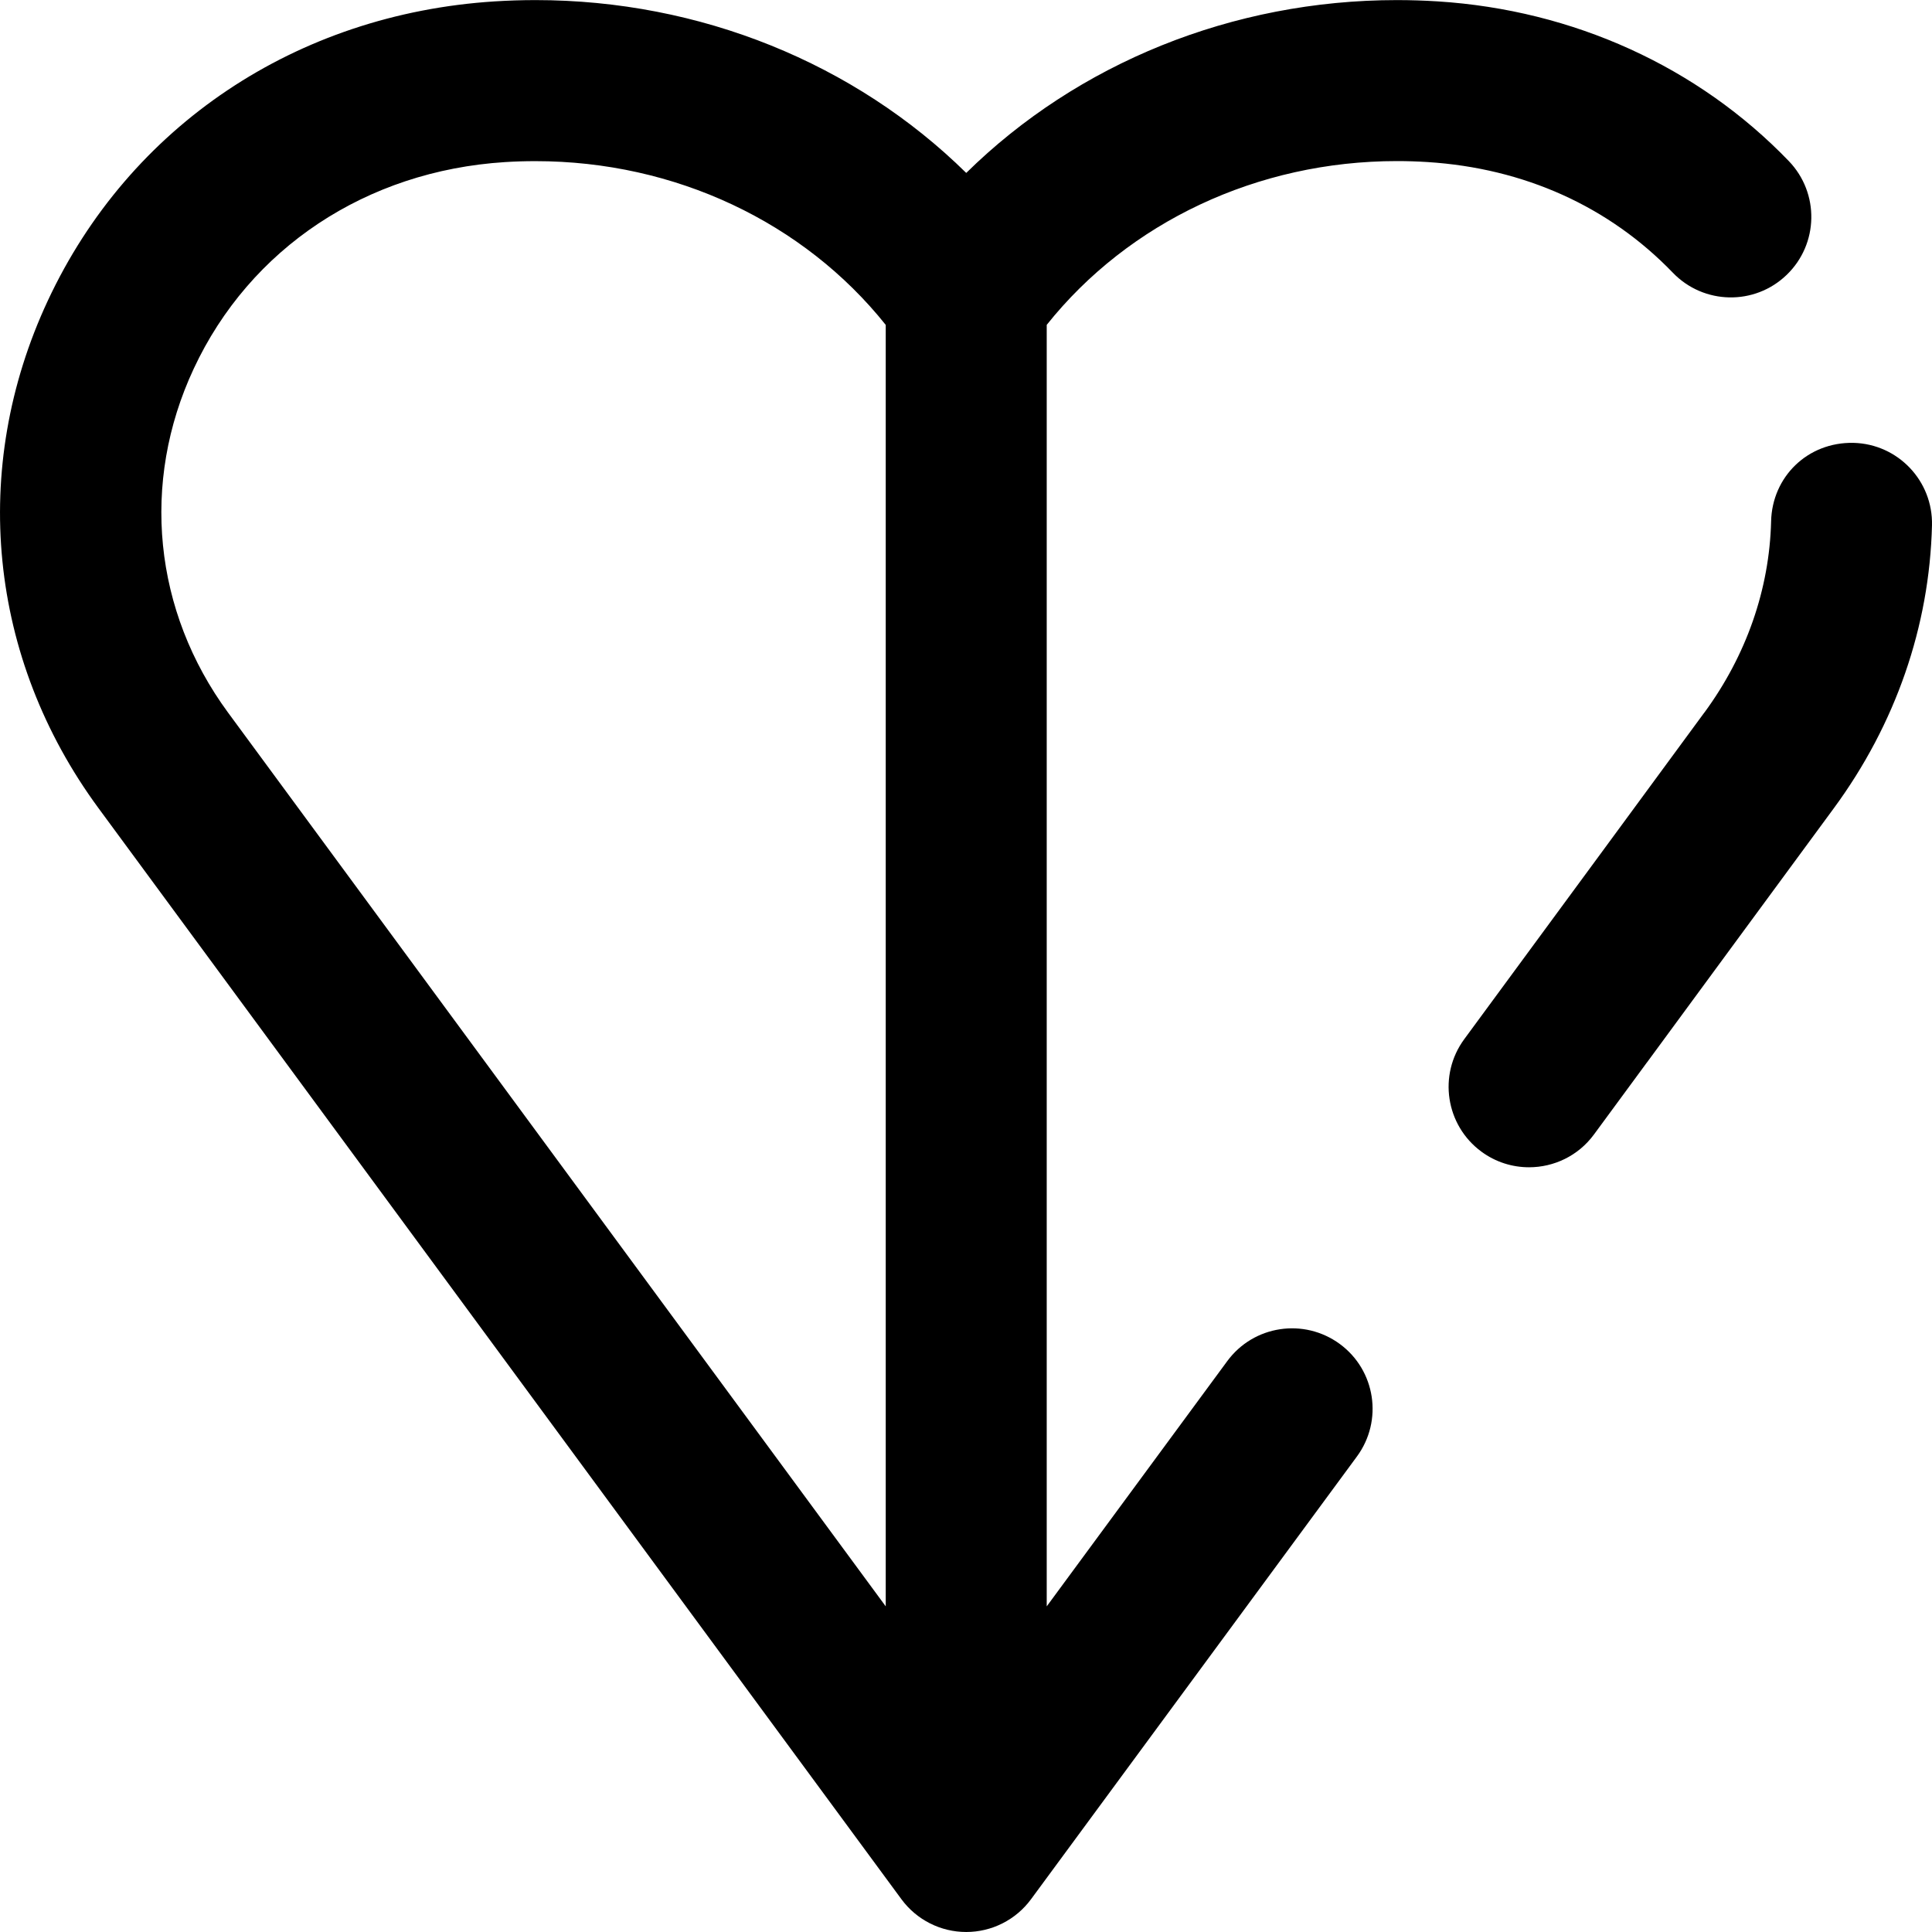 <svg height="384pt" viewBox="0 0 384.019 384" width="384pt" xmlns="http://www.w3.org/2000/svg"><path d="m352.039 103.617c-.336 13.504-4.922 26.648-13.25 37.992-.016.016-.031.031-.047.047l-20.633 28.082-27.055 36.793c-5.242 7.117-3.719 17.125 3.398 22.367 2.848 2.102 6.176 3.109 9.473 3.109 4.914 0 9.77-2.254 12.898-6.512l10.492-14.27c.02-.016.035-.031.051-.059l17.422-23.711 19.754-26.863c12.238-16.656 18.977-36.09 19.473-56.184.215-8.832-6.77-16.168-15.594-16.391-9.152-.188-16.176 6.766-16.383 15.598zm0 0"/><path d="m179.176 377.496c3.016 4.098 7.797 6.512 12.879 6.512 5.078 0 9.863-2.414 12.879-6.512l64.777-88c5.238-7.117 3.719-17.133-3.402-22.367-7.133-5.23-17.133-3.711-22.367 3.402l-35.887 48.75v-254.719c16.273-20.402 41.863-32.555 69.617-32.555 2.047 0 4.078.066 6.086.195 19.207 1.223 36.074 8.832 48.754 22 6.133 6.367 16.254 6.559 22.613.43 6.371-6.129 6.562-16.254.434-22.625-18.047-18.75-42.832-30.023-69.777-31.742-2.672-.168-5.391-.258-8.109-.258-32.723 0-63.488 12.578-85.617 34.355-22.137-21.785-52.895-34.355-85.617-34.355-2.719 0-5.438.09-8.121.258-39.406 2.512-72.605 24.754-88.82 59.496-15.578 33.375-11.824 71.07 10.055 100.832zm-140.68-304.199c11.184-23.977 34.309-39.336 61.848-41.086 2.016-.129 4.047-.191 6.094-.191 27.754 0 53.344 12.156 69.617 32.551v254.711l-130.719-177.641c-14.832-20.184-17.395-45.734-6.84-68.344zm0 0"/></svg>